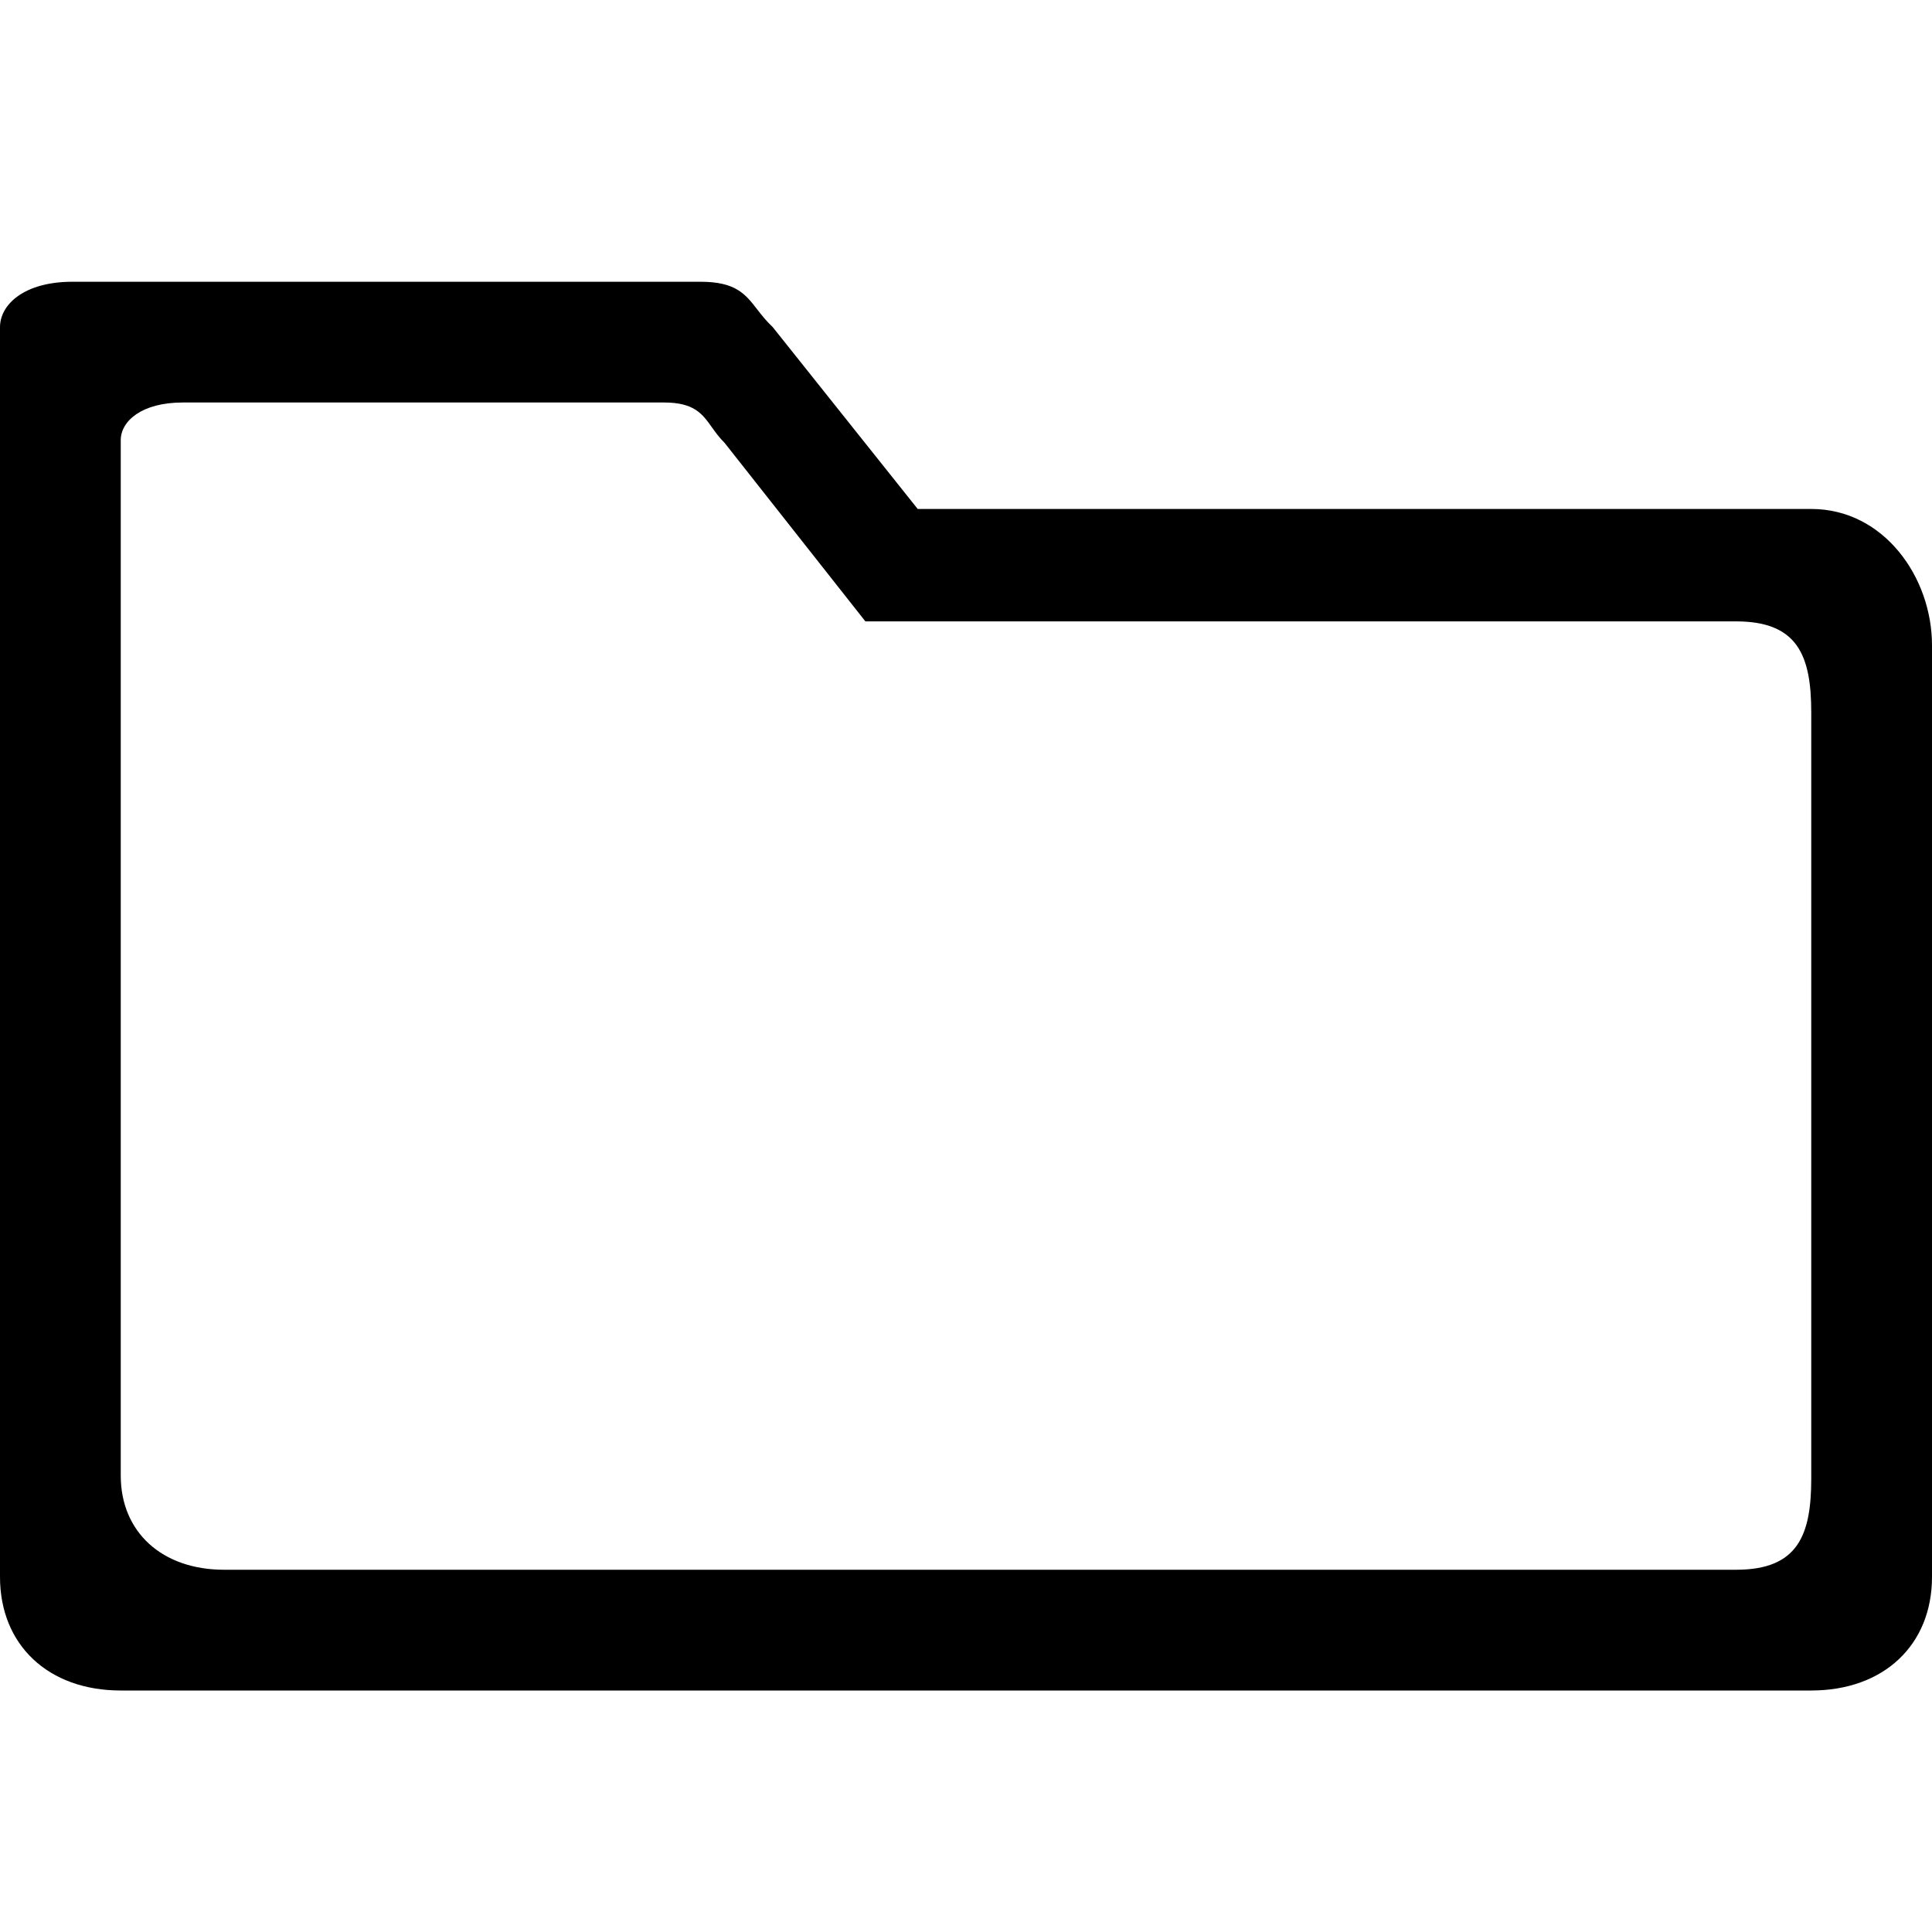 <svg width="48" height="48" viewBox="0 0 48 48" fill="none" xmlns="http://www.w3.org/2000/svg">
<path fill-rule="evenodd" clip-rule="evenodd" d="M45 12.645H22.8L19.2 8.129C19.039 7.978 18.922 7.827 18.812 7.686C18.514 7.303 18.279 7 17.4 7H1.8C0.6 7 0 7.565 0 8.129V39.177C0 40.871 1.2 42 3 42H45C46.8 42 48 40.871 48 39.177V16.032C48 14.339 46.8 12.645 45 12.645ZM43.133 15.438H21.5L18 11C17.87 10.873 17.776 10.741 17.687 10.616C17.449 10.282 17.247 10 16.5 10H4.54C3.513 10 3 10.468 3 10.935V36.661C3 38.065 4.027 39 5.567 39H43.133C44.673 39 45 38.138 45 36.734V17.703C45 16.3 44.673 15.438 43.133 15.438Z" fill="black"/>
</svg>

